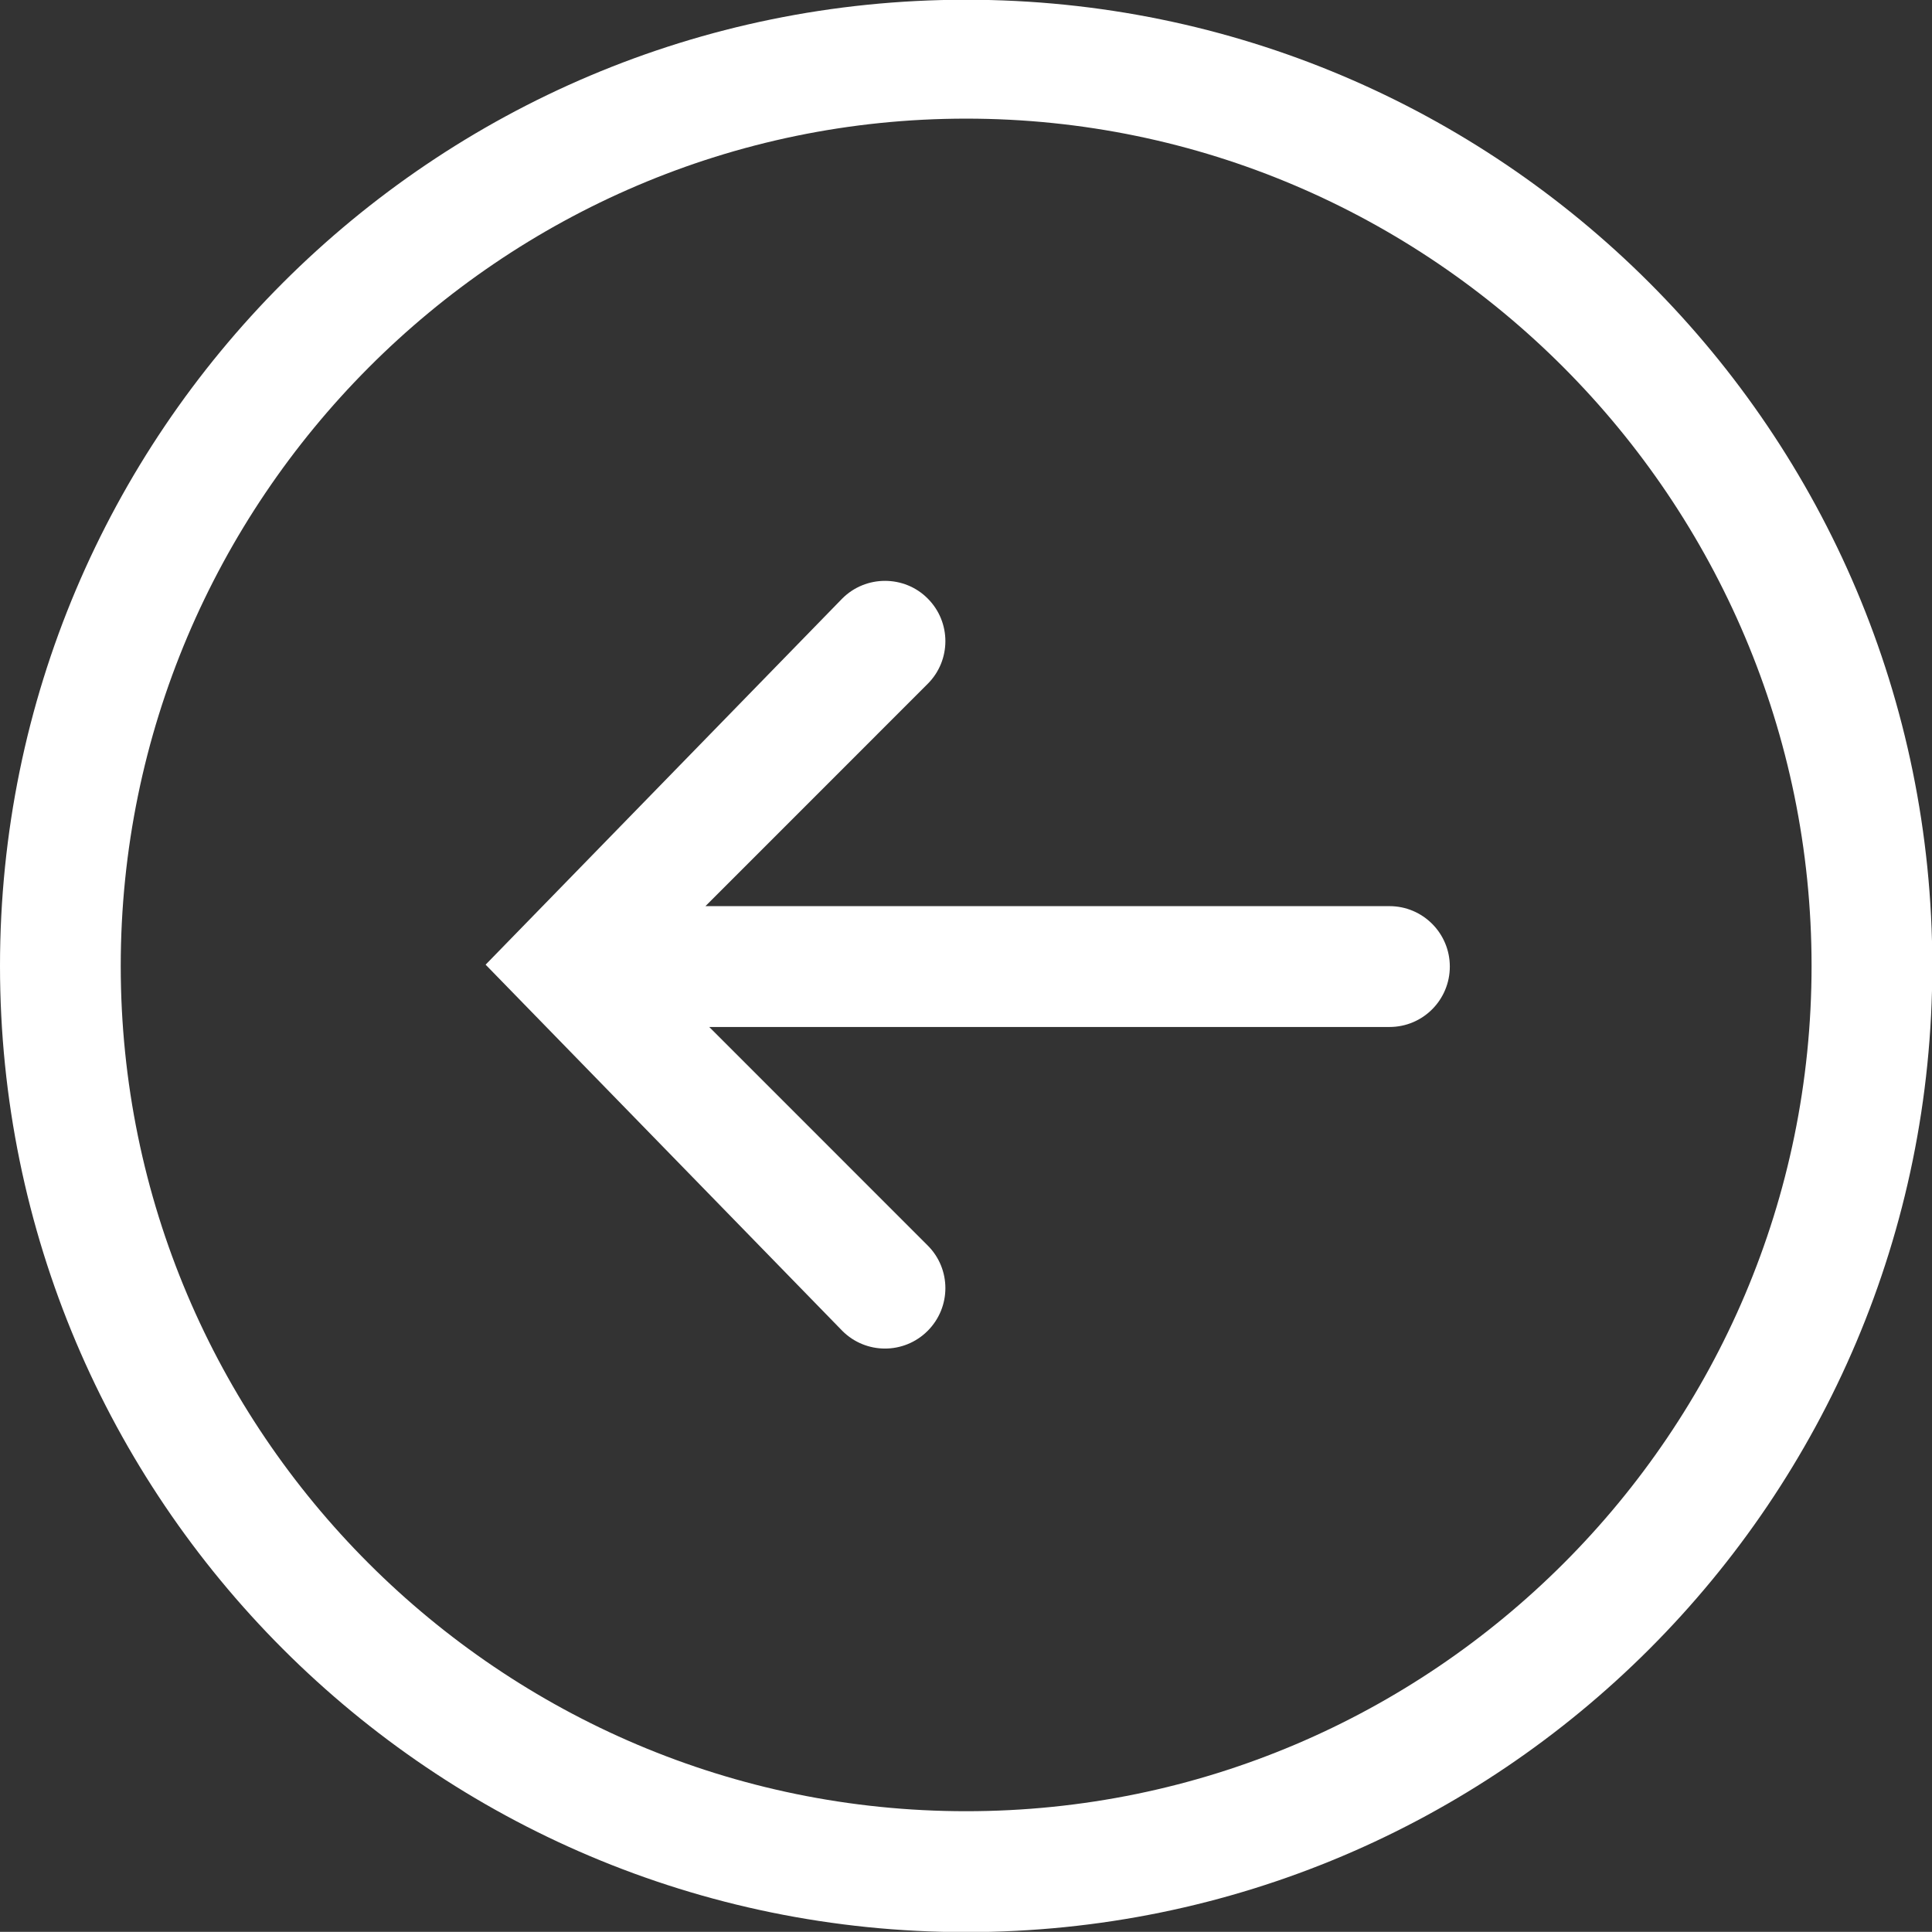 <svg xmlns="http://www.w3.org/2000/svg" width="37.668" height="37.665"><rect width="100%" height="100%" fill="#333333" stroke="none"/><path fill="#fff" d="M18.837-.005c-10.404 0-18.837 8.433-18.837 18.837 0 10.402 8.433 18.838 18.837 18.838s18.837-8.436 18.837-18.838c0-10.404-8.433-18.837-18.837-18.837zm0 35.318c-9.089 0-16.483-7.394-16.483-16.479 0-9.086 7.395-16.521 16.483-16.521 9.087 0 16.483 7.431 16.483 16.519 0 9.087-7.394 16.481-16.483 16.481zm9.43-16.468c0 .648-.522 1.178-1.177 1.178h-13.262l4.259 4.26c.46.459.46 1.203 0 1.664s-1.205.461-1.665 0l-6.954-7.139 6.954-7.139c.229-.229.531-.344.833-.344.301 0 .604.114.832.344.46.459.46 1.205 0 1.664l-4.333 4.334h13.336c.651 0 1.177.528 1.177 1.178z"/></svg>